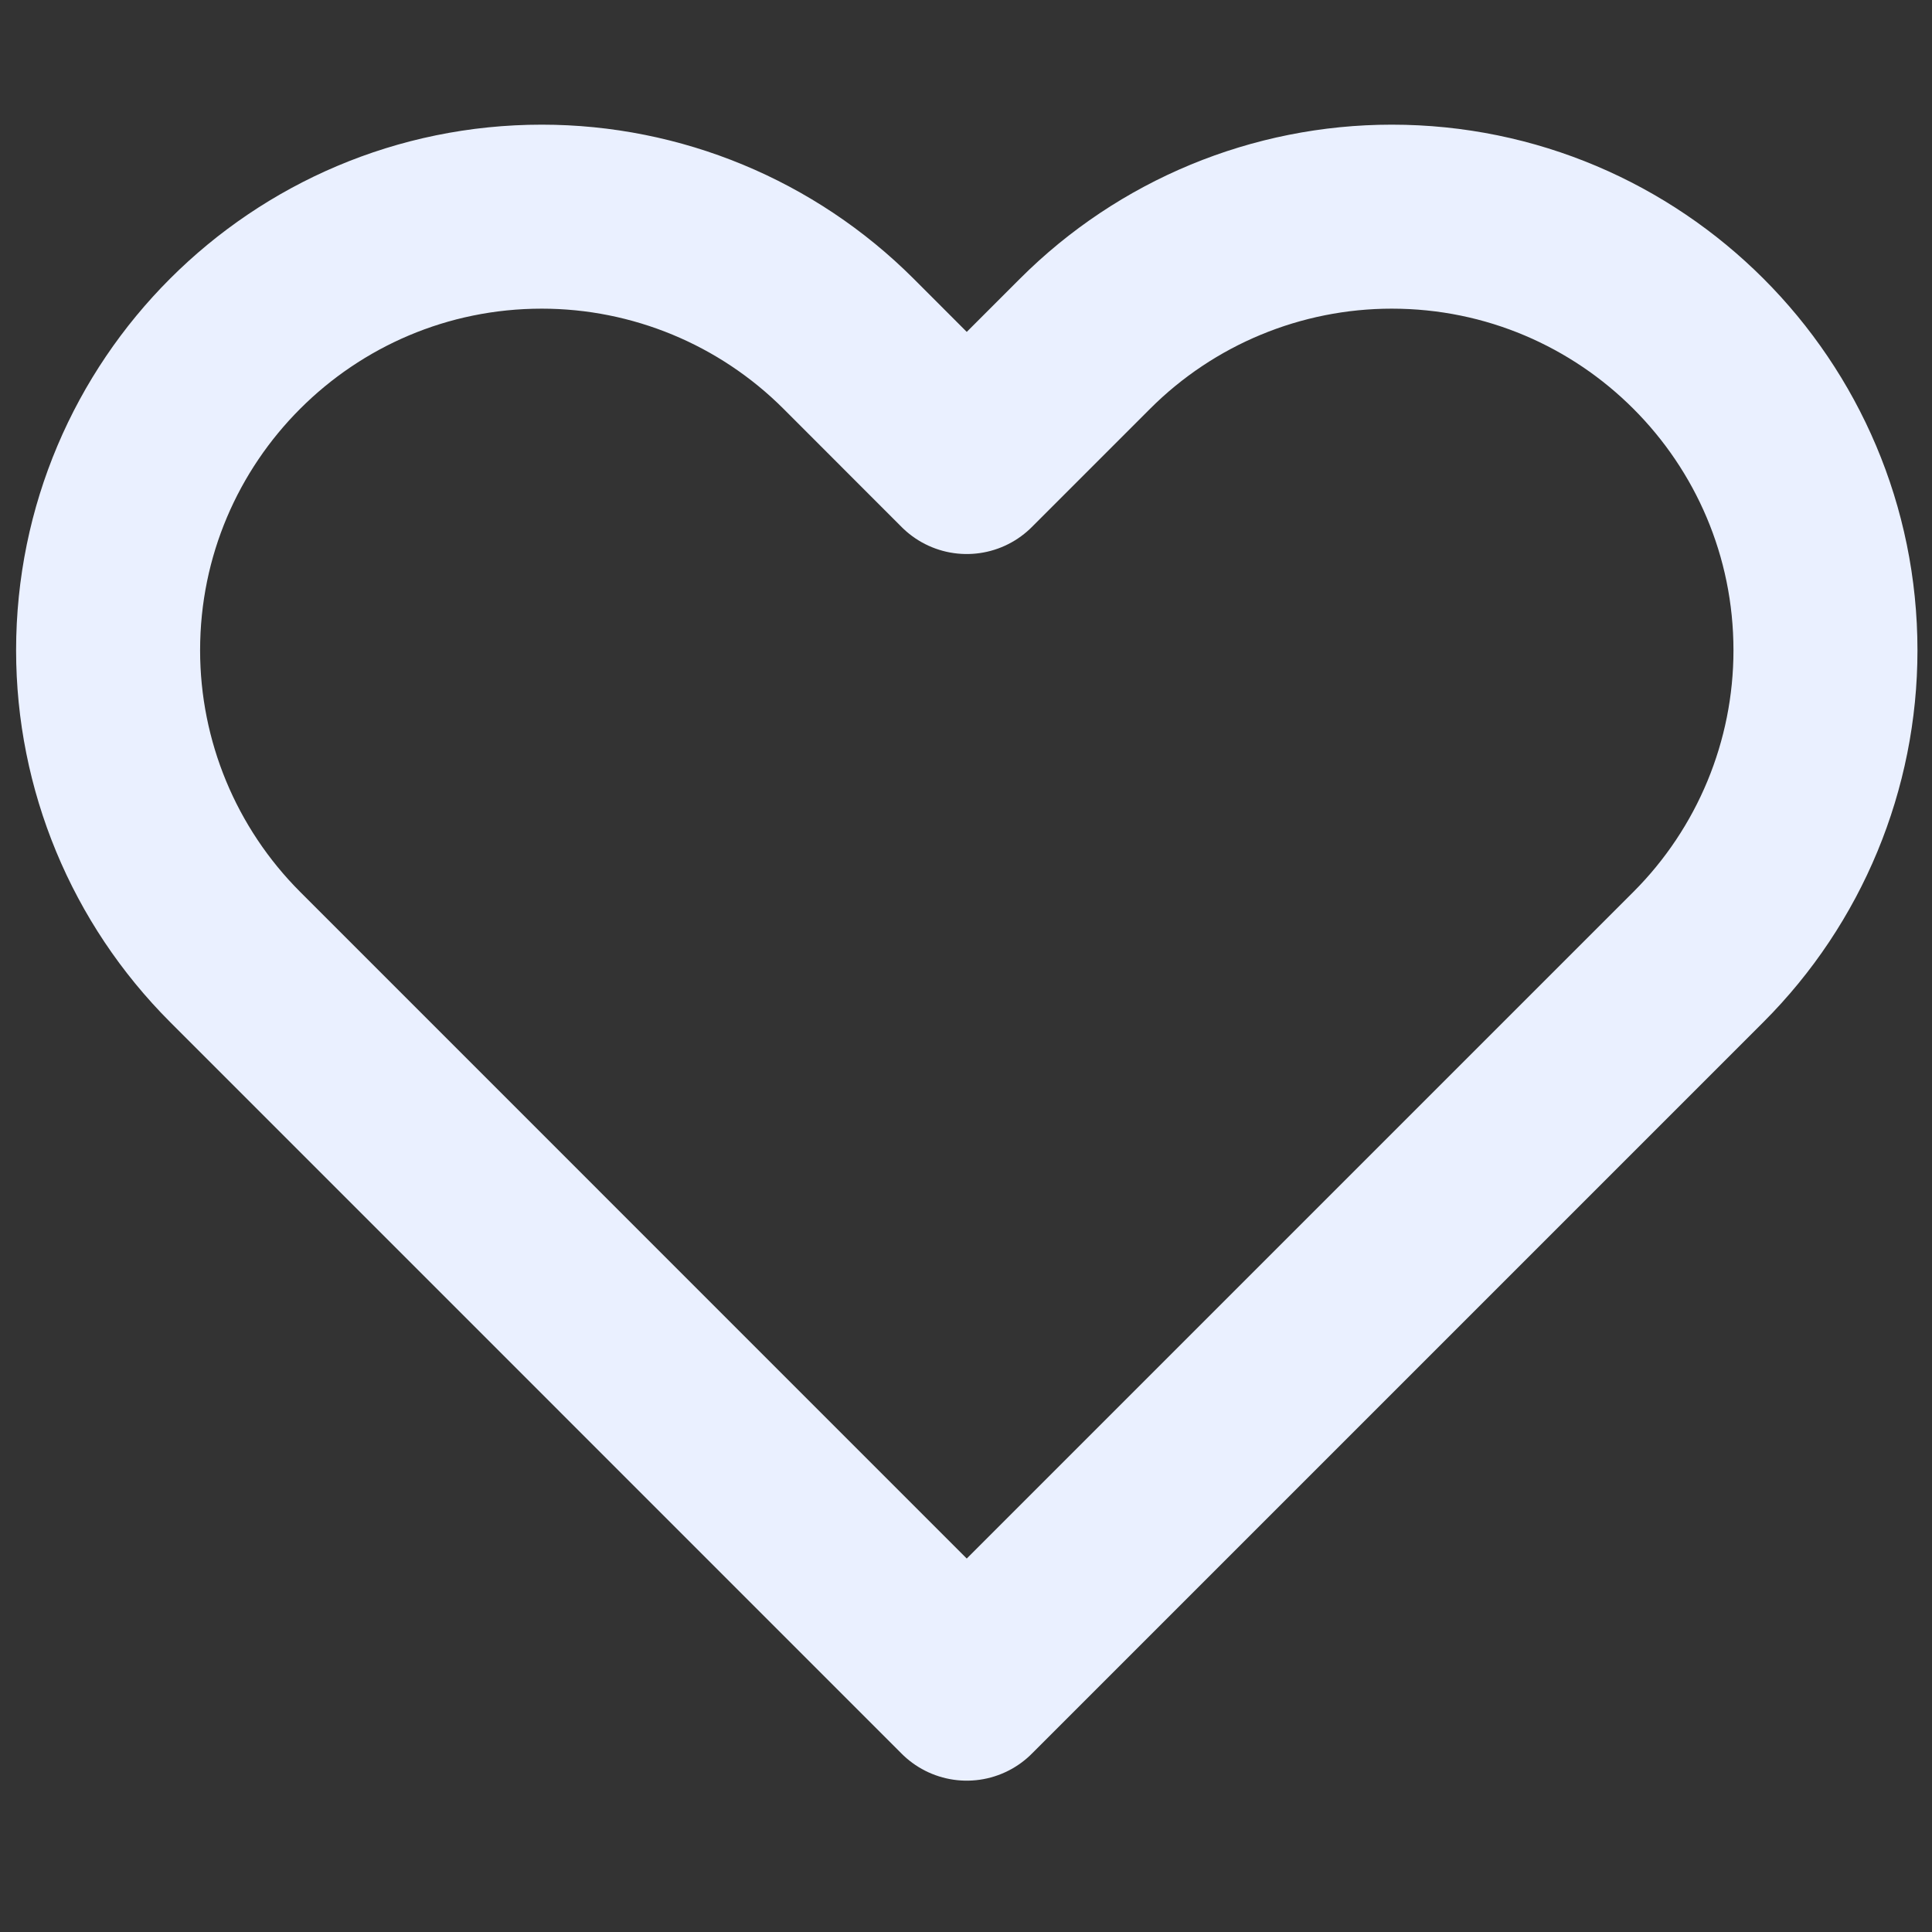 <svg width="21" height="21" viewBox="0 0 21 21" fill="none" xmlns="http://www.w3.org/2000/svg">
<rect x="0" y="0" width="21" height="21" fill="#333333" stroke="none"/>
<path d="M2.556 10.402L10.508 18.355L18.461 10.402C19.345 9.518 19.842 8.319 19.842 7.069C19.842 4.466 17.731 2.355 15.128 2.355C13.877 2.355 12.678 2.852 11.794 3.736L10.508 5.022L9.223 3.736C8.338 2.852 7.139 2.355 5.889 2.355C3.286 2.355 1.175 4.466 1.175 7.069C1.175 8.319 1.672 9.518 2.556 10.402Z" stroke="#EAF0FF" stroke-width="2" stroke-linejoin="round"/>
</svg>
